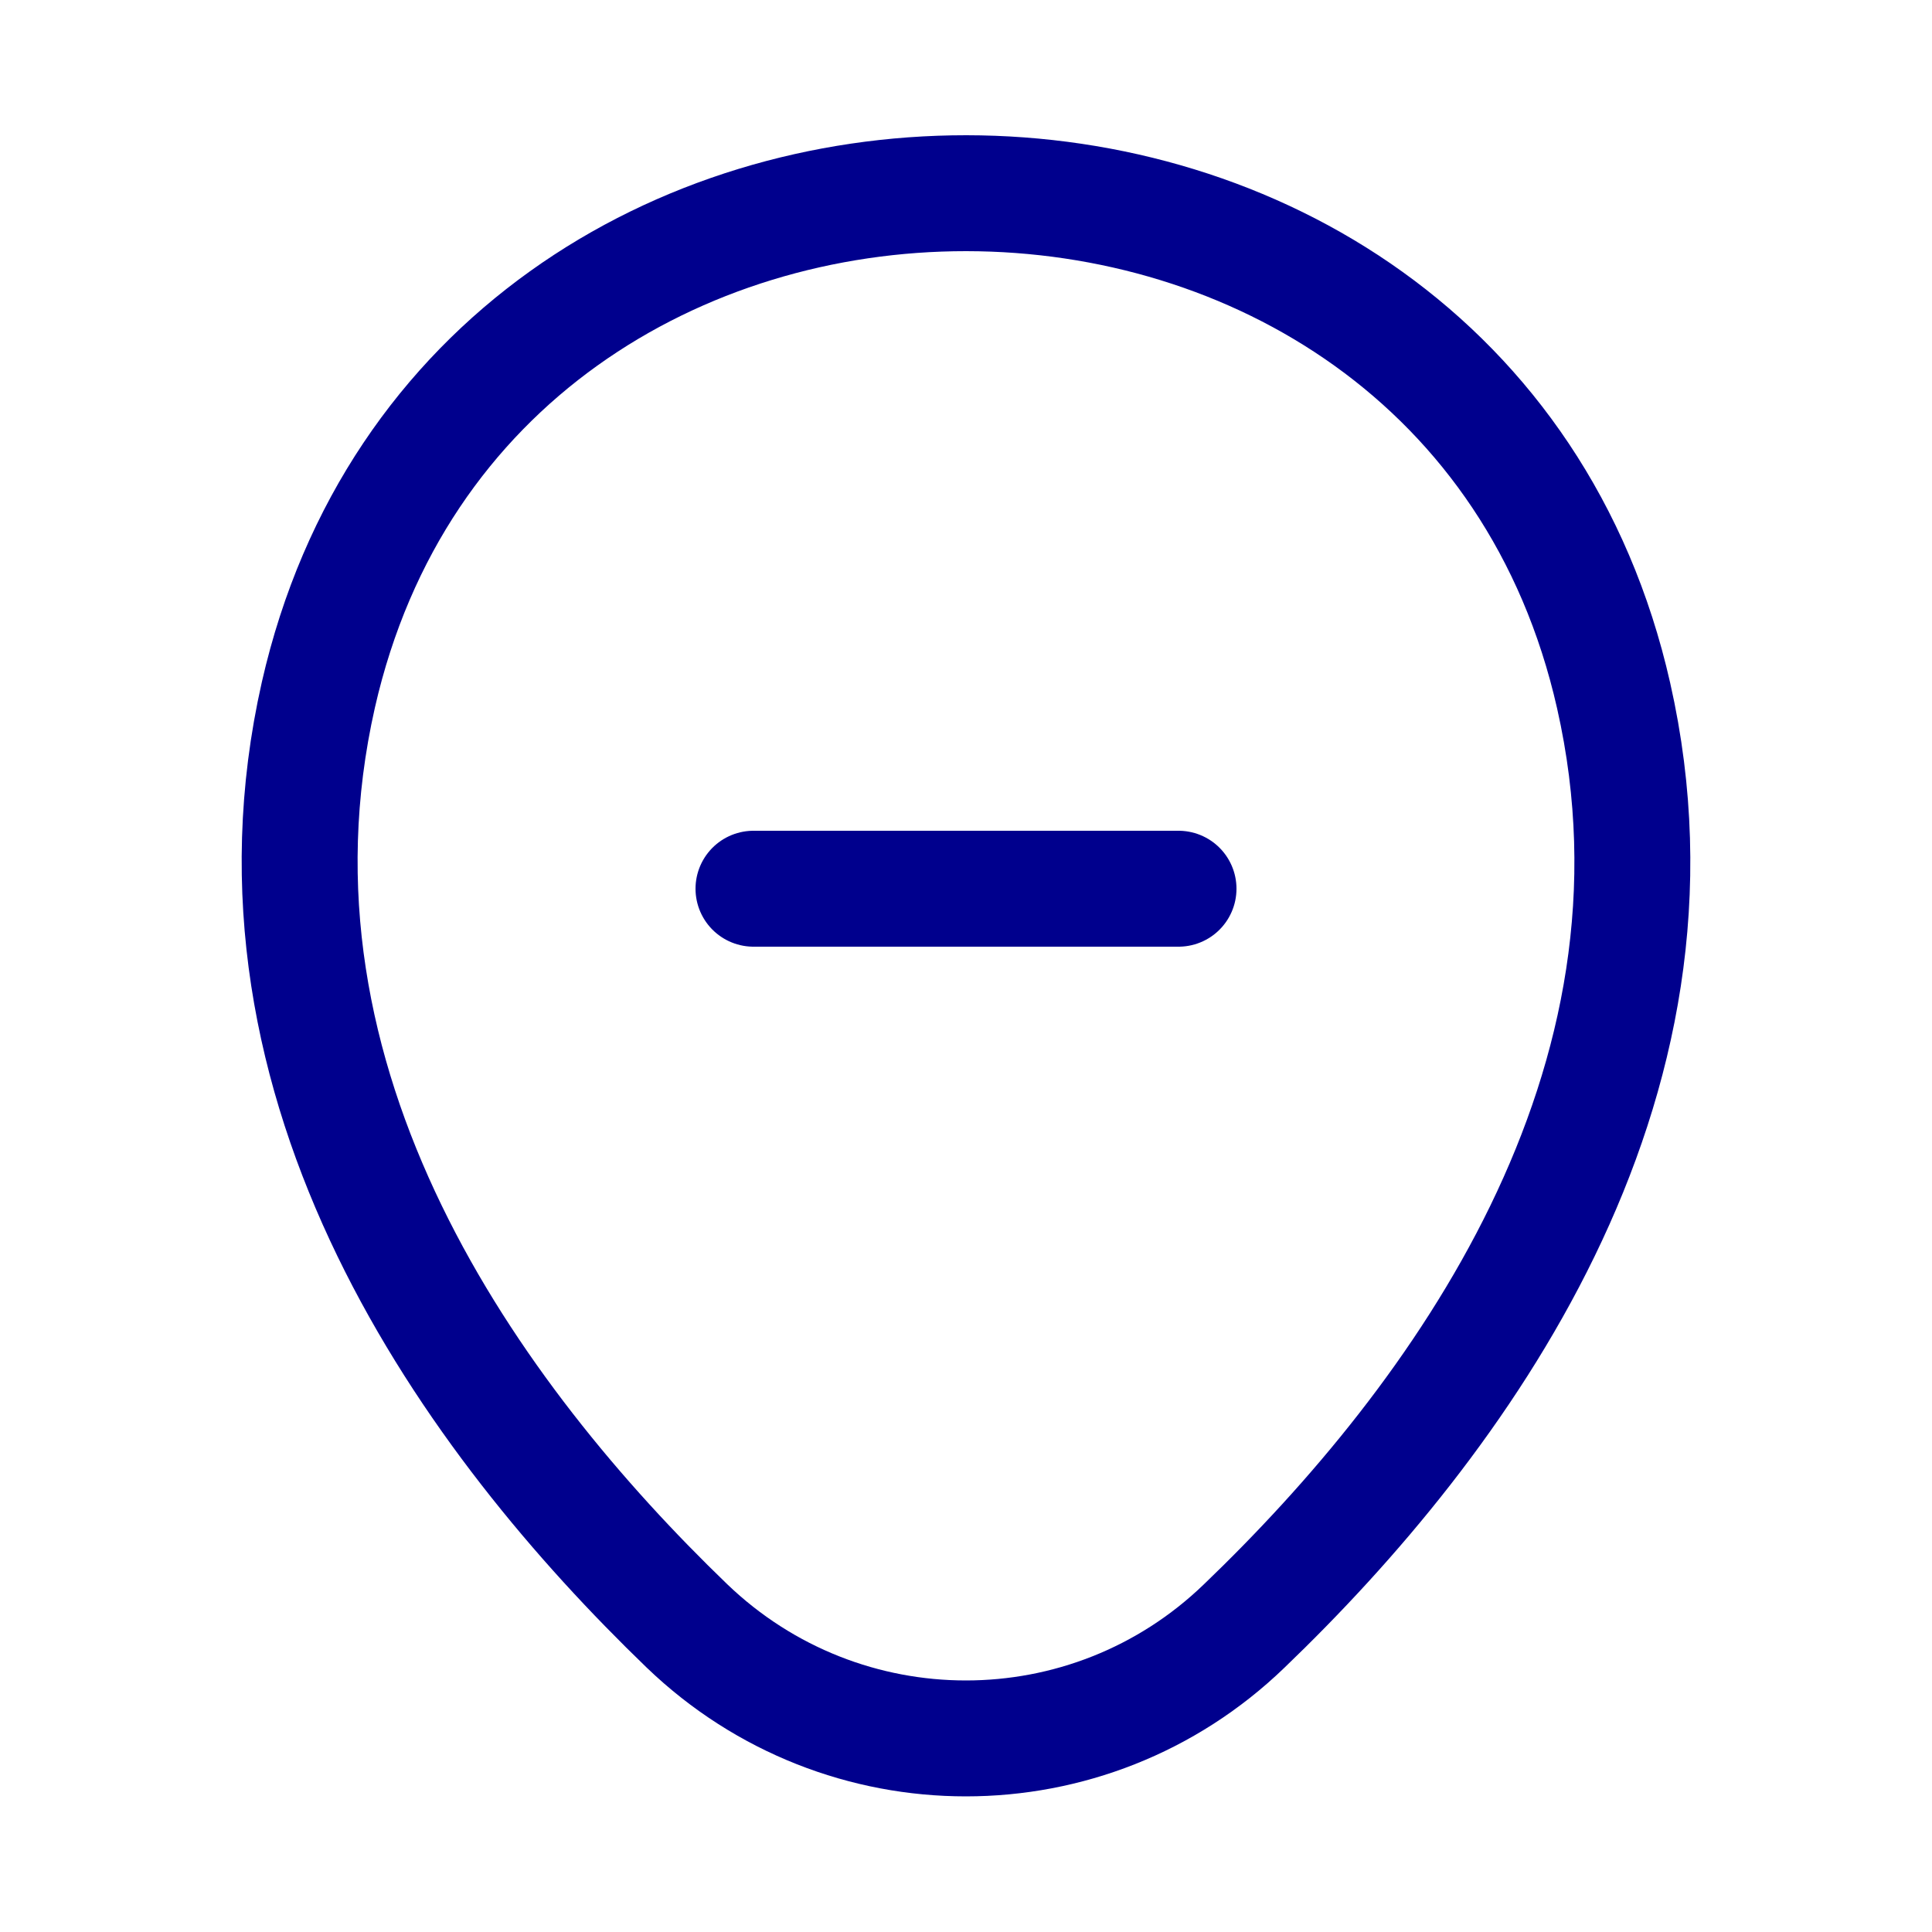 <svg width="25" height="25" viewBox="0 0 25 25" fill="none" xmlns="http://www.w3.org/2000/svg">
<g id="vuesax/linear/location-minus">
<g id="location-minus">
<path id="Vector" d="M9.75 11.5H15.25" stroke="#00008D" stroke-width="1.5" stroke-linecap="round"/>
<path id="Vector_2" d="M4.12 8.99C6.09 0.33 18.92 0.34 20.88 9C22.03 14.08 18.87 18.38 16.1 21.04C14.09 22.98 10.91 22.98 8.89 21.04C6.13 18.38 2.97 14.07 4.12 8.99Z" stroke="#00008D" stroke-width="1.5"/>
</g>
</g>
</svg>
